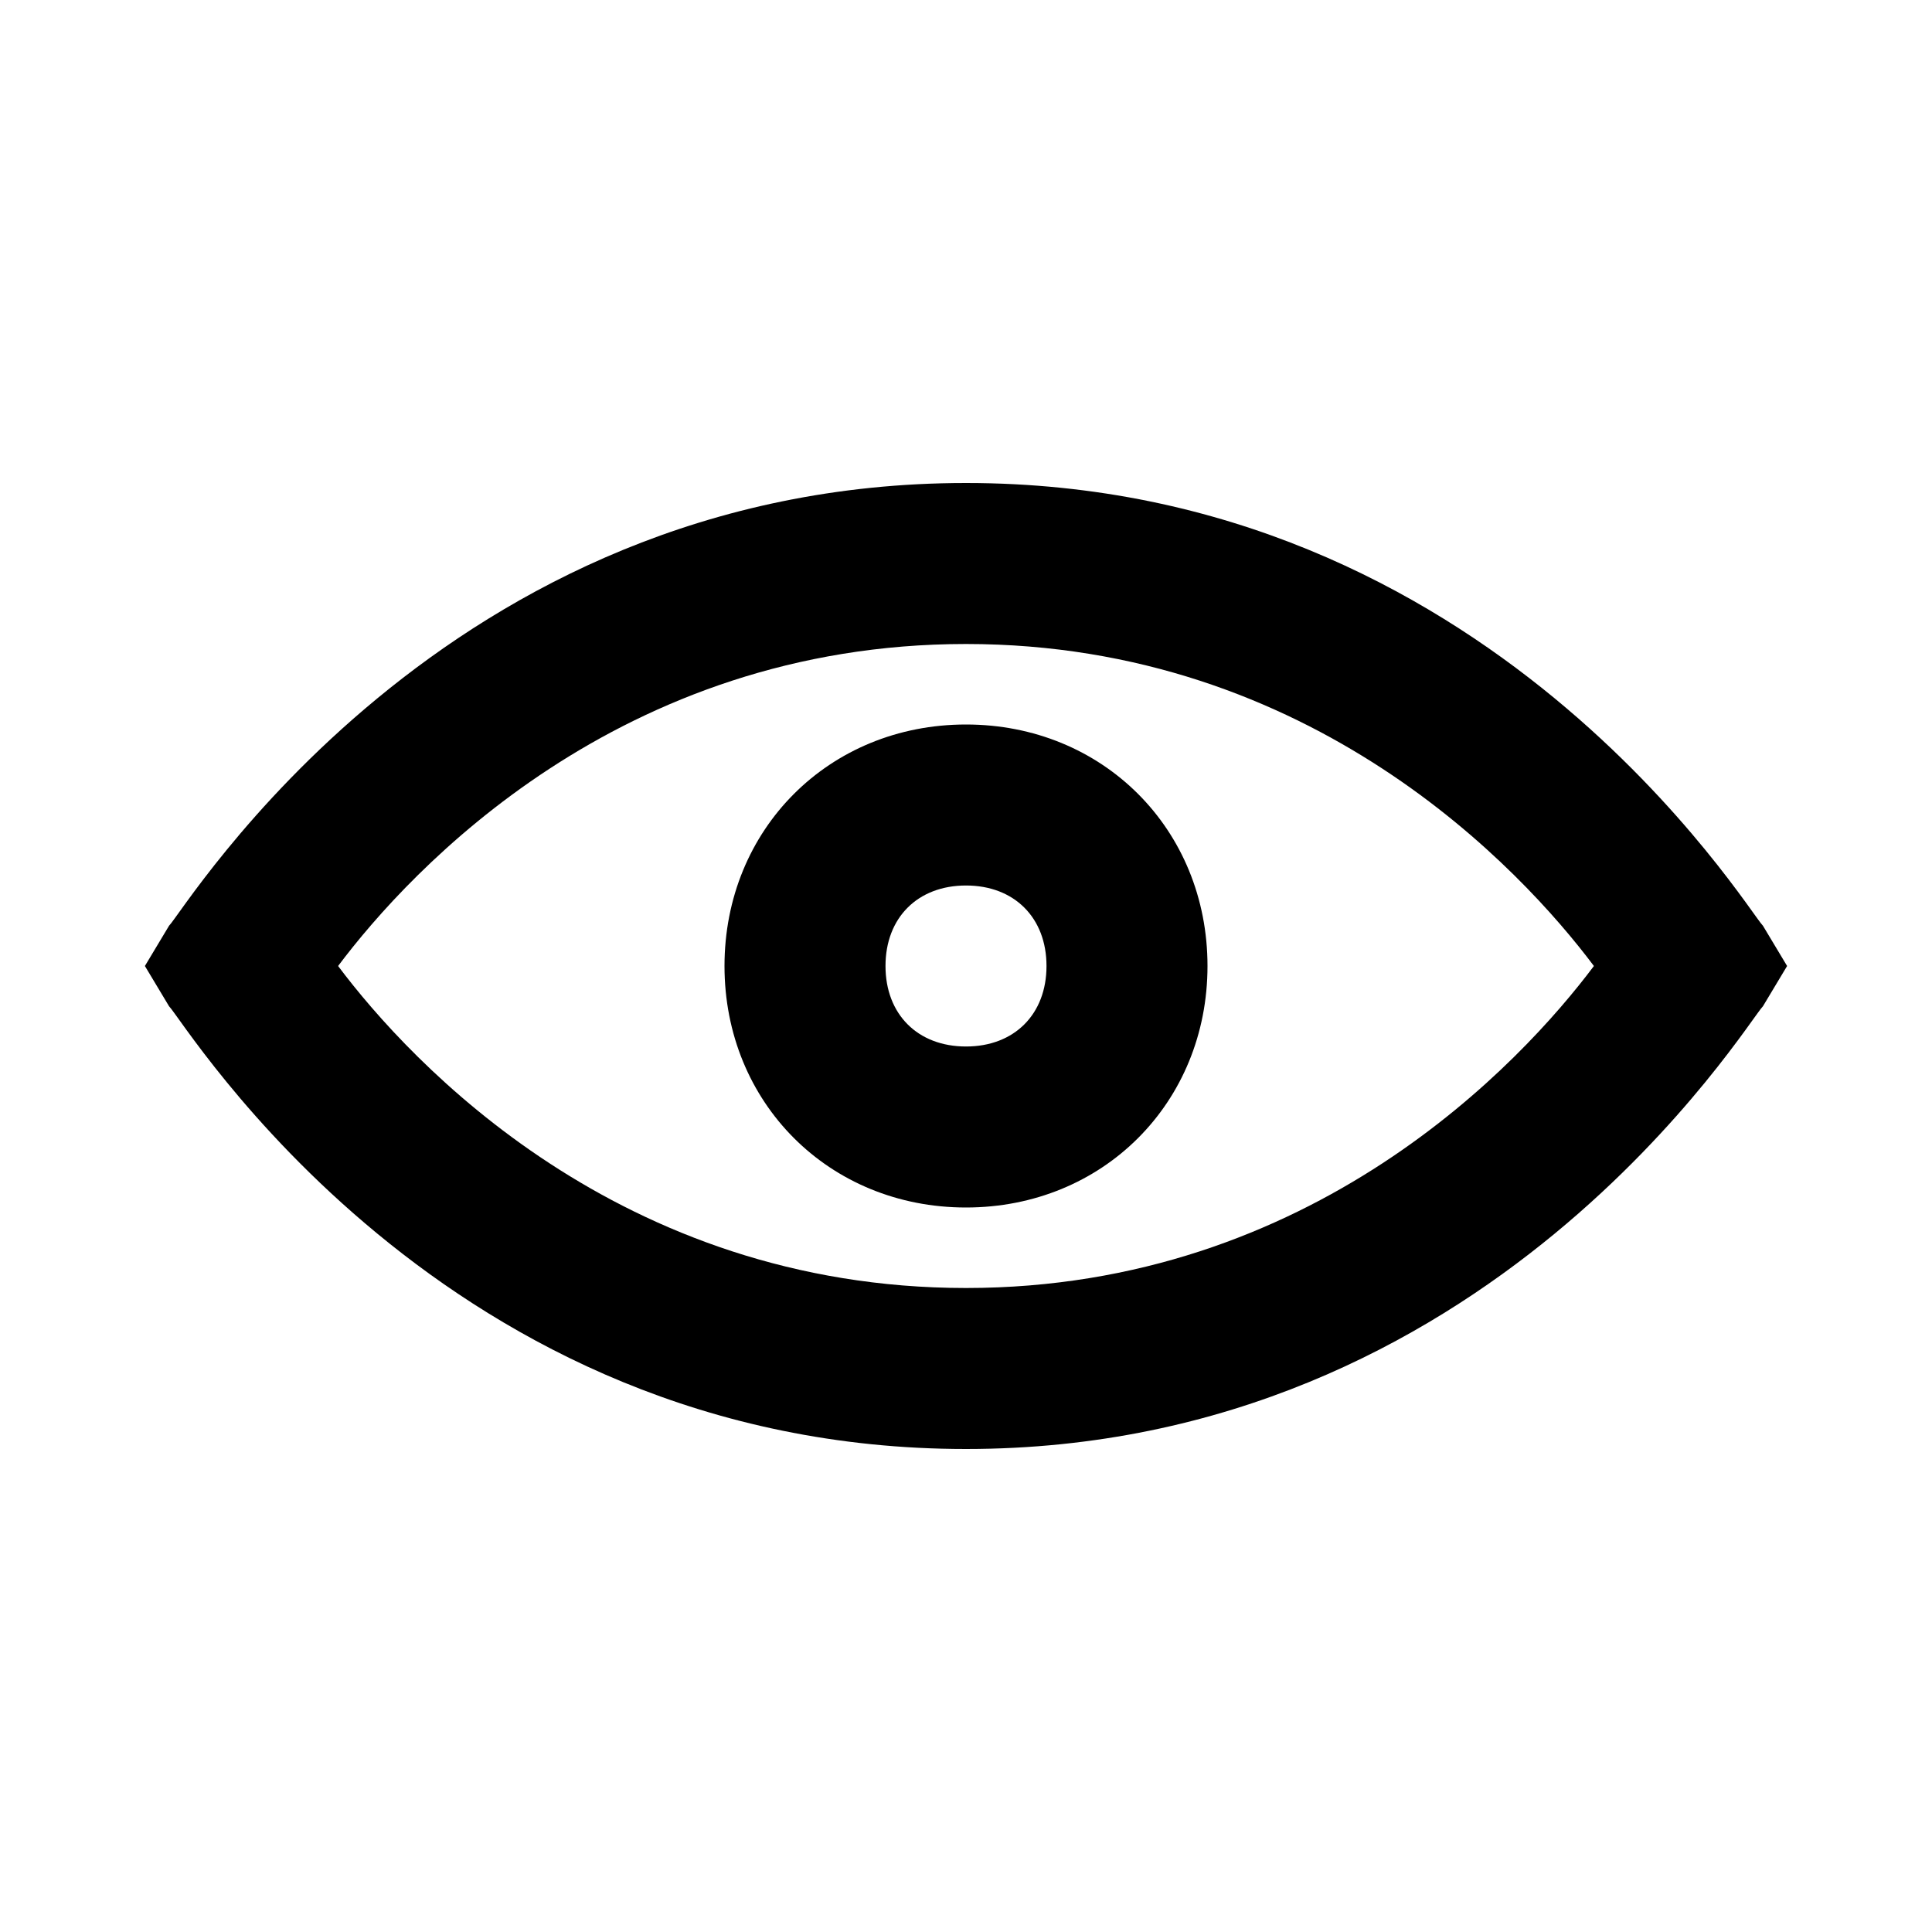 <?xml version="1.0" encoding="utf-8"?>
<svg version="1.1" xmlns="http://www.w3.org/2000/svg" viewBox="0 0 24 24">
    <path d="M21.9,11.5C21.7,11.3,18.5,6,12,6s-9.7,5.3-9.9,5.5L1.8,12l0.3,0.5C2.3,12.7,5.5,18,12,18
	s9.7-5.3,9.9-5.5l0.3-0.5L21.9,11.5z M12,16c-4.3,0-6.9-2.8-7.8-4c0.9-1.2,3.5-4,7.8-4c4.3,0,6.9,2.8,7.8,4C18.9,13.2,16.3,16,12,16
	z M12,9c-1.7,0-3,1.3-3,3s1.3,3,3,3s3-1.3,3-3S13.7,9,12,9z M12,13c-0.6,0-1-0.4-1-1s0.4-1,1-1s1,0.4,1,1S12.6,13,12,13z"/>
</svg>
